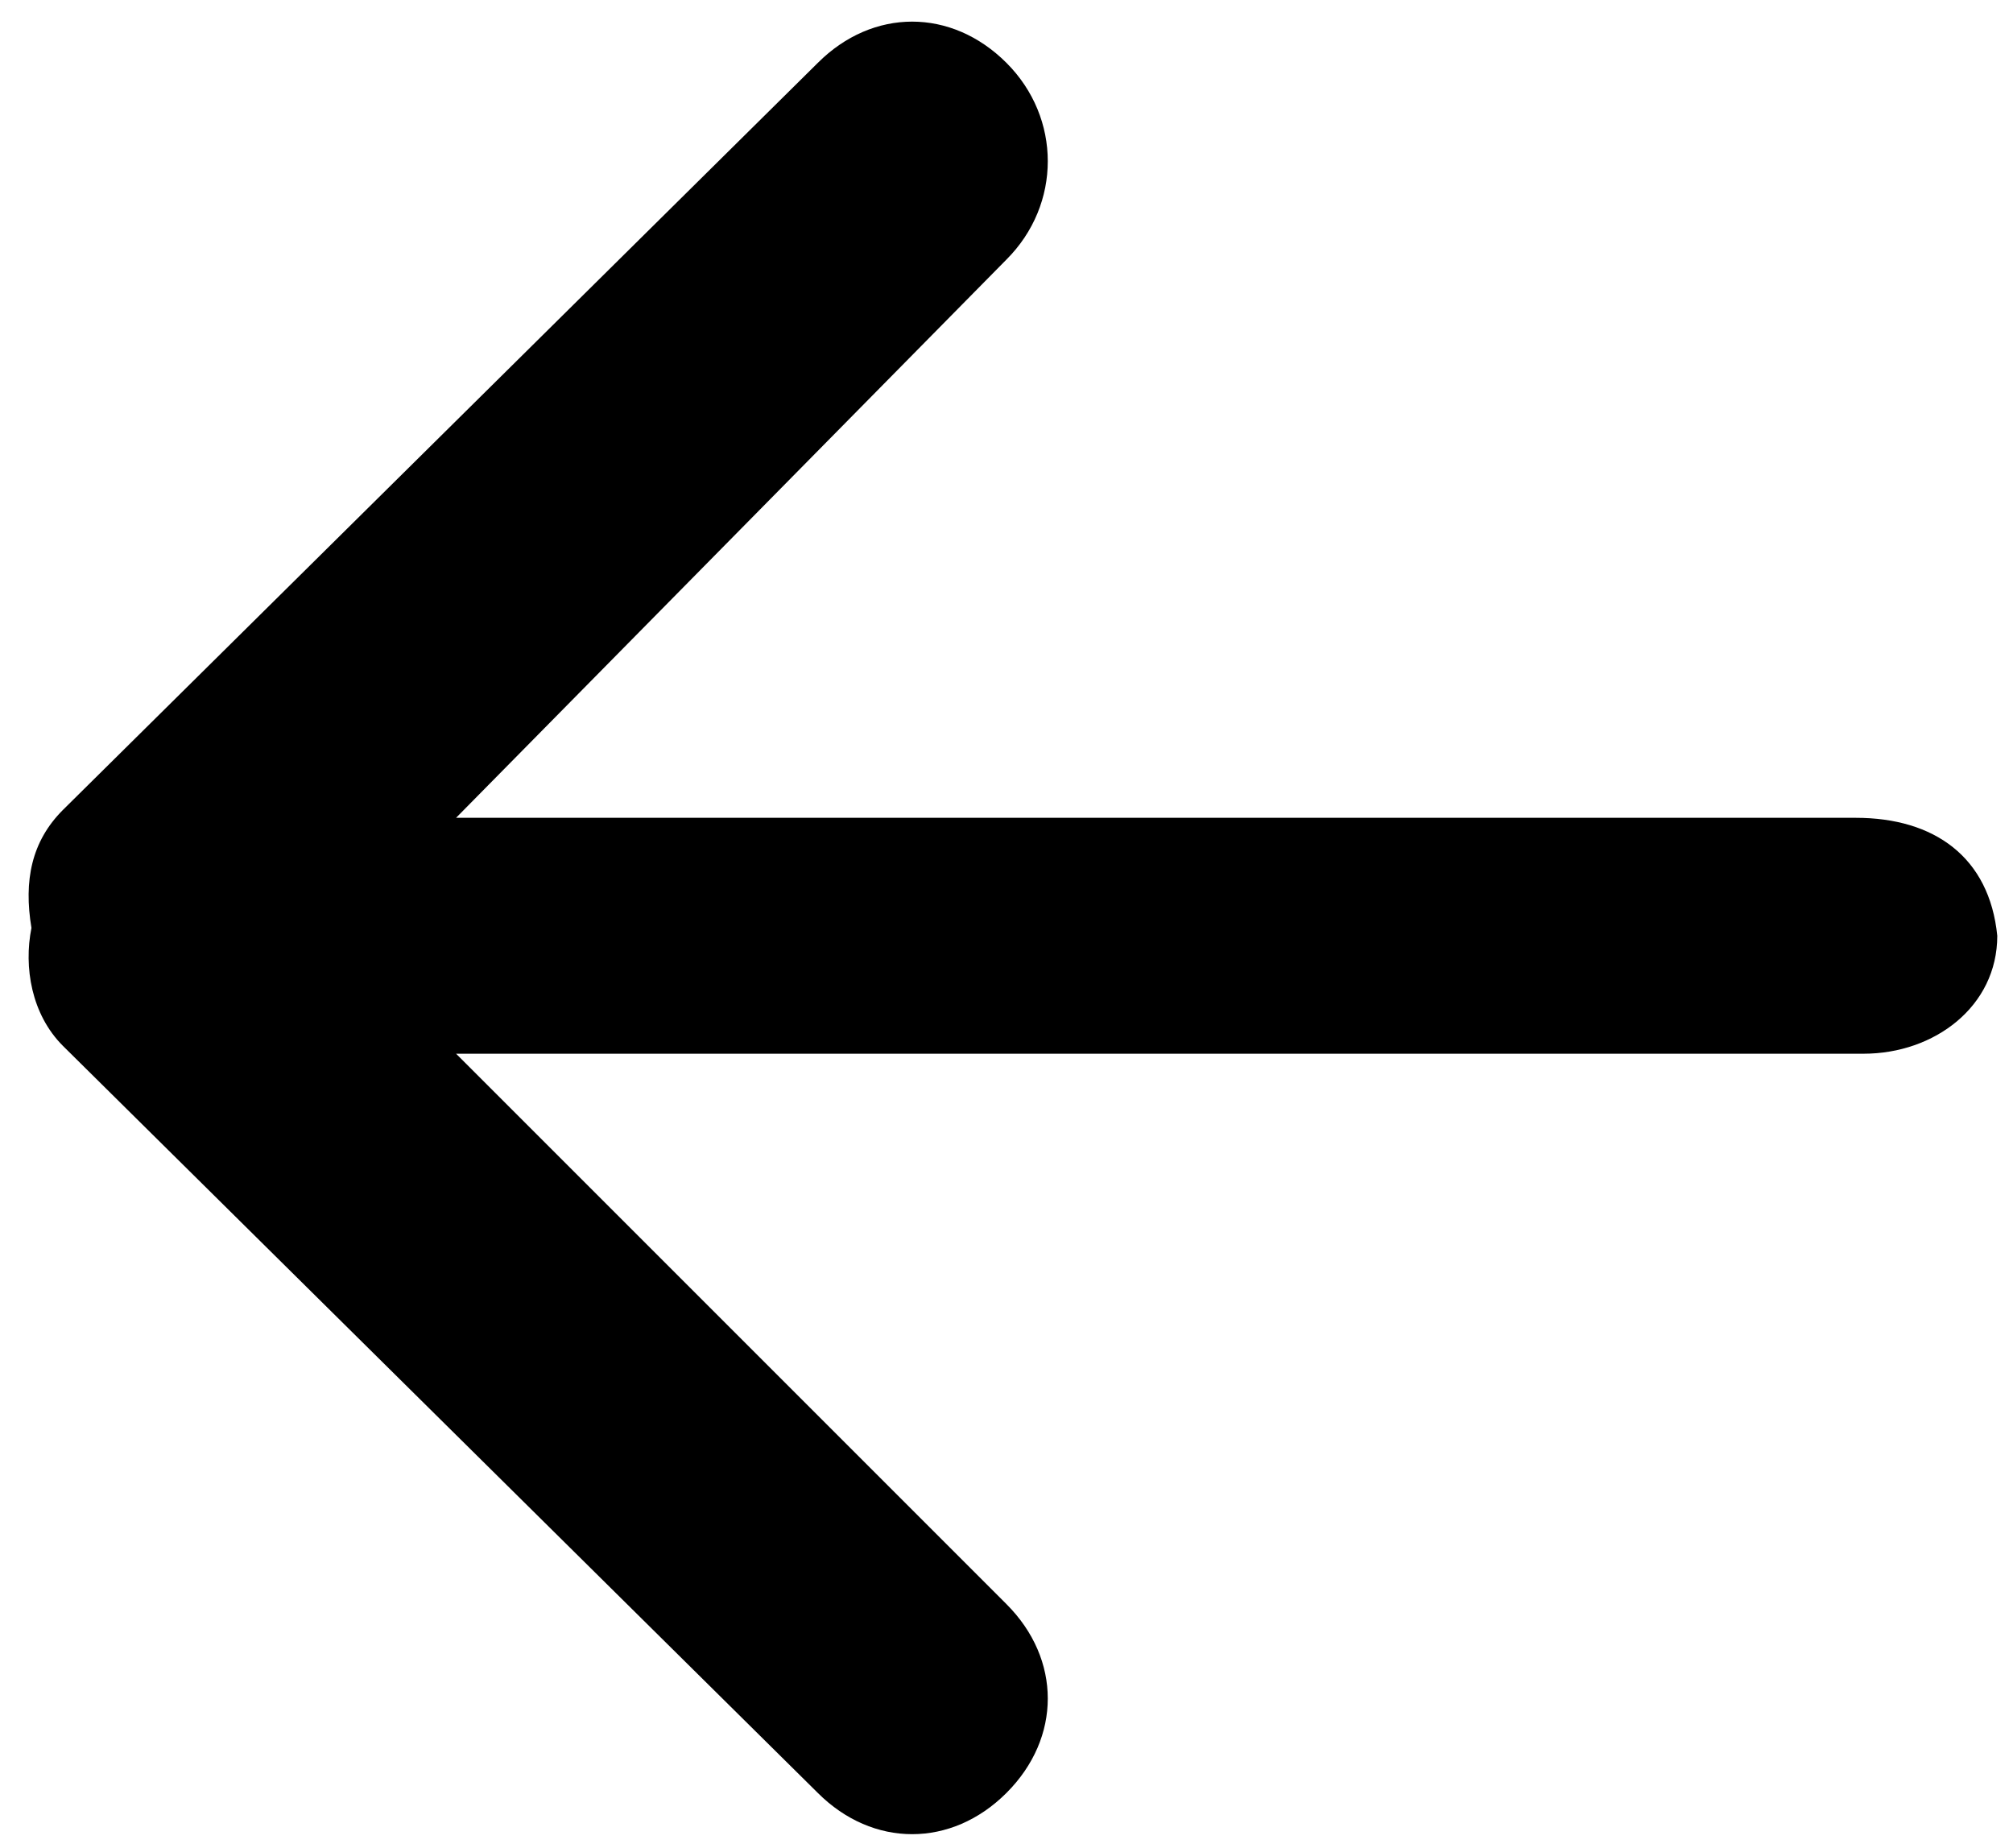 <?xml version="1.0" encoding="utf-8"?>
<!-- Generator: Adobe Illustrator 19.0.0, SVG Export Plug-In . SVG Version: 6.00 Build 0)  -->
<svg version="1.1" id="Capa_1" xmlns="http://www.w3.org/2000/svg" xmlns:xlink="http://www.w3.org/1999/xlink" x="0px" y="0px"
	 viewBox="0 0 25.6 23.5" style="enable-background:new 0 0 25.6 23.5;" xml:space="preserve">
<style type="text/css">
	.st0{fill-rule:evenodd;clip-rule:evenodd;}
</style>
<path id="XMLID_96_" class="st0" d="M23.6,10.4H5.8l7-7.1c0.7-0.7,0.7-1.8,0-2.5c-0.7-0.7-1.7-0.7-2.4,0l-9.6,9.5
	c-0.4,0.4-0.5,0.9-0.4,1.5c-0.1,0.5,0,1.1,0.4,1.5l9.6,9.5c0.7,0.7,1.7,0.7,2.4,0c0.7-0.7,0.7-1.7,0-2.4l-7-7h17.9
	c0.9,0,1.7-0.6,1.7-1.5C25.3,10.9,24.6,10.4,23.6,10.4z"/>
</svg>
